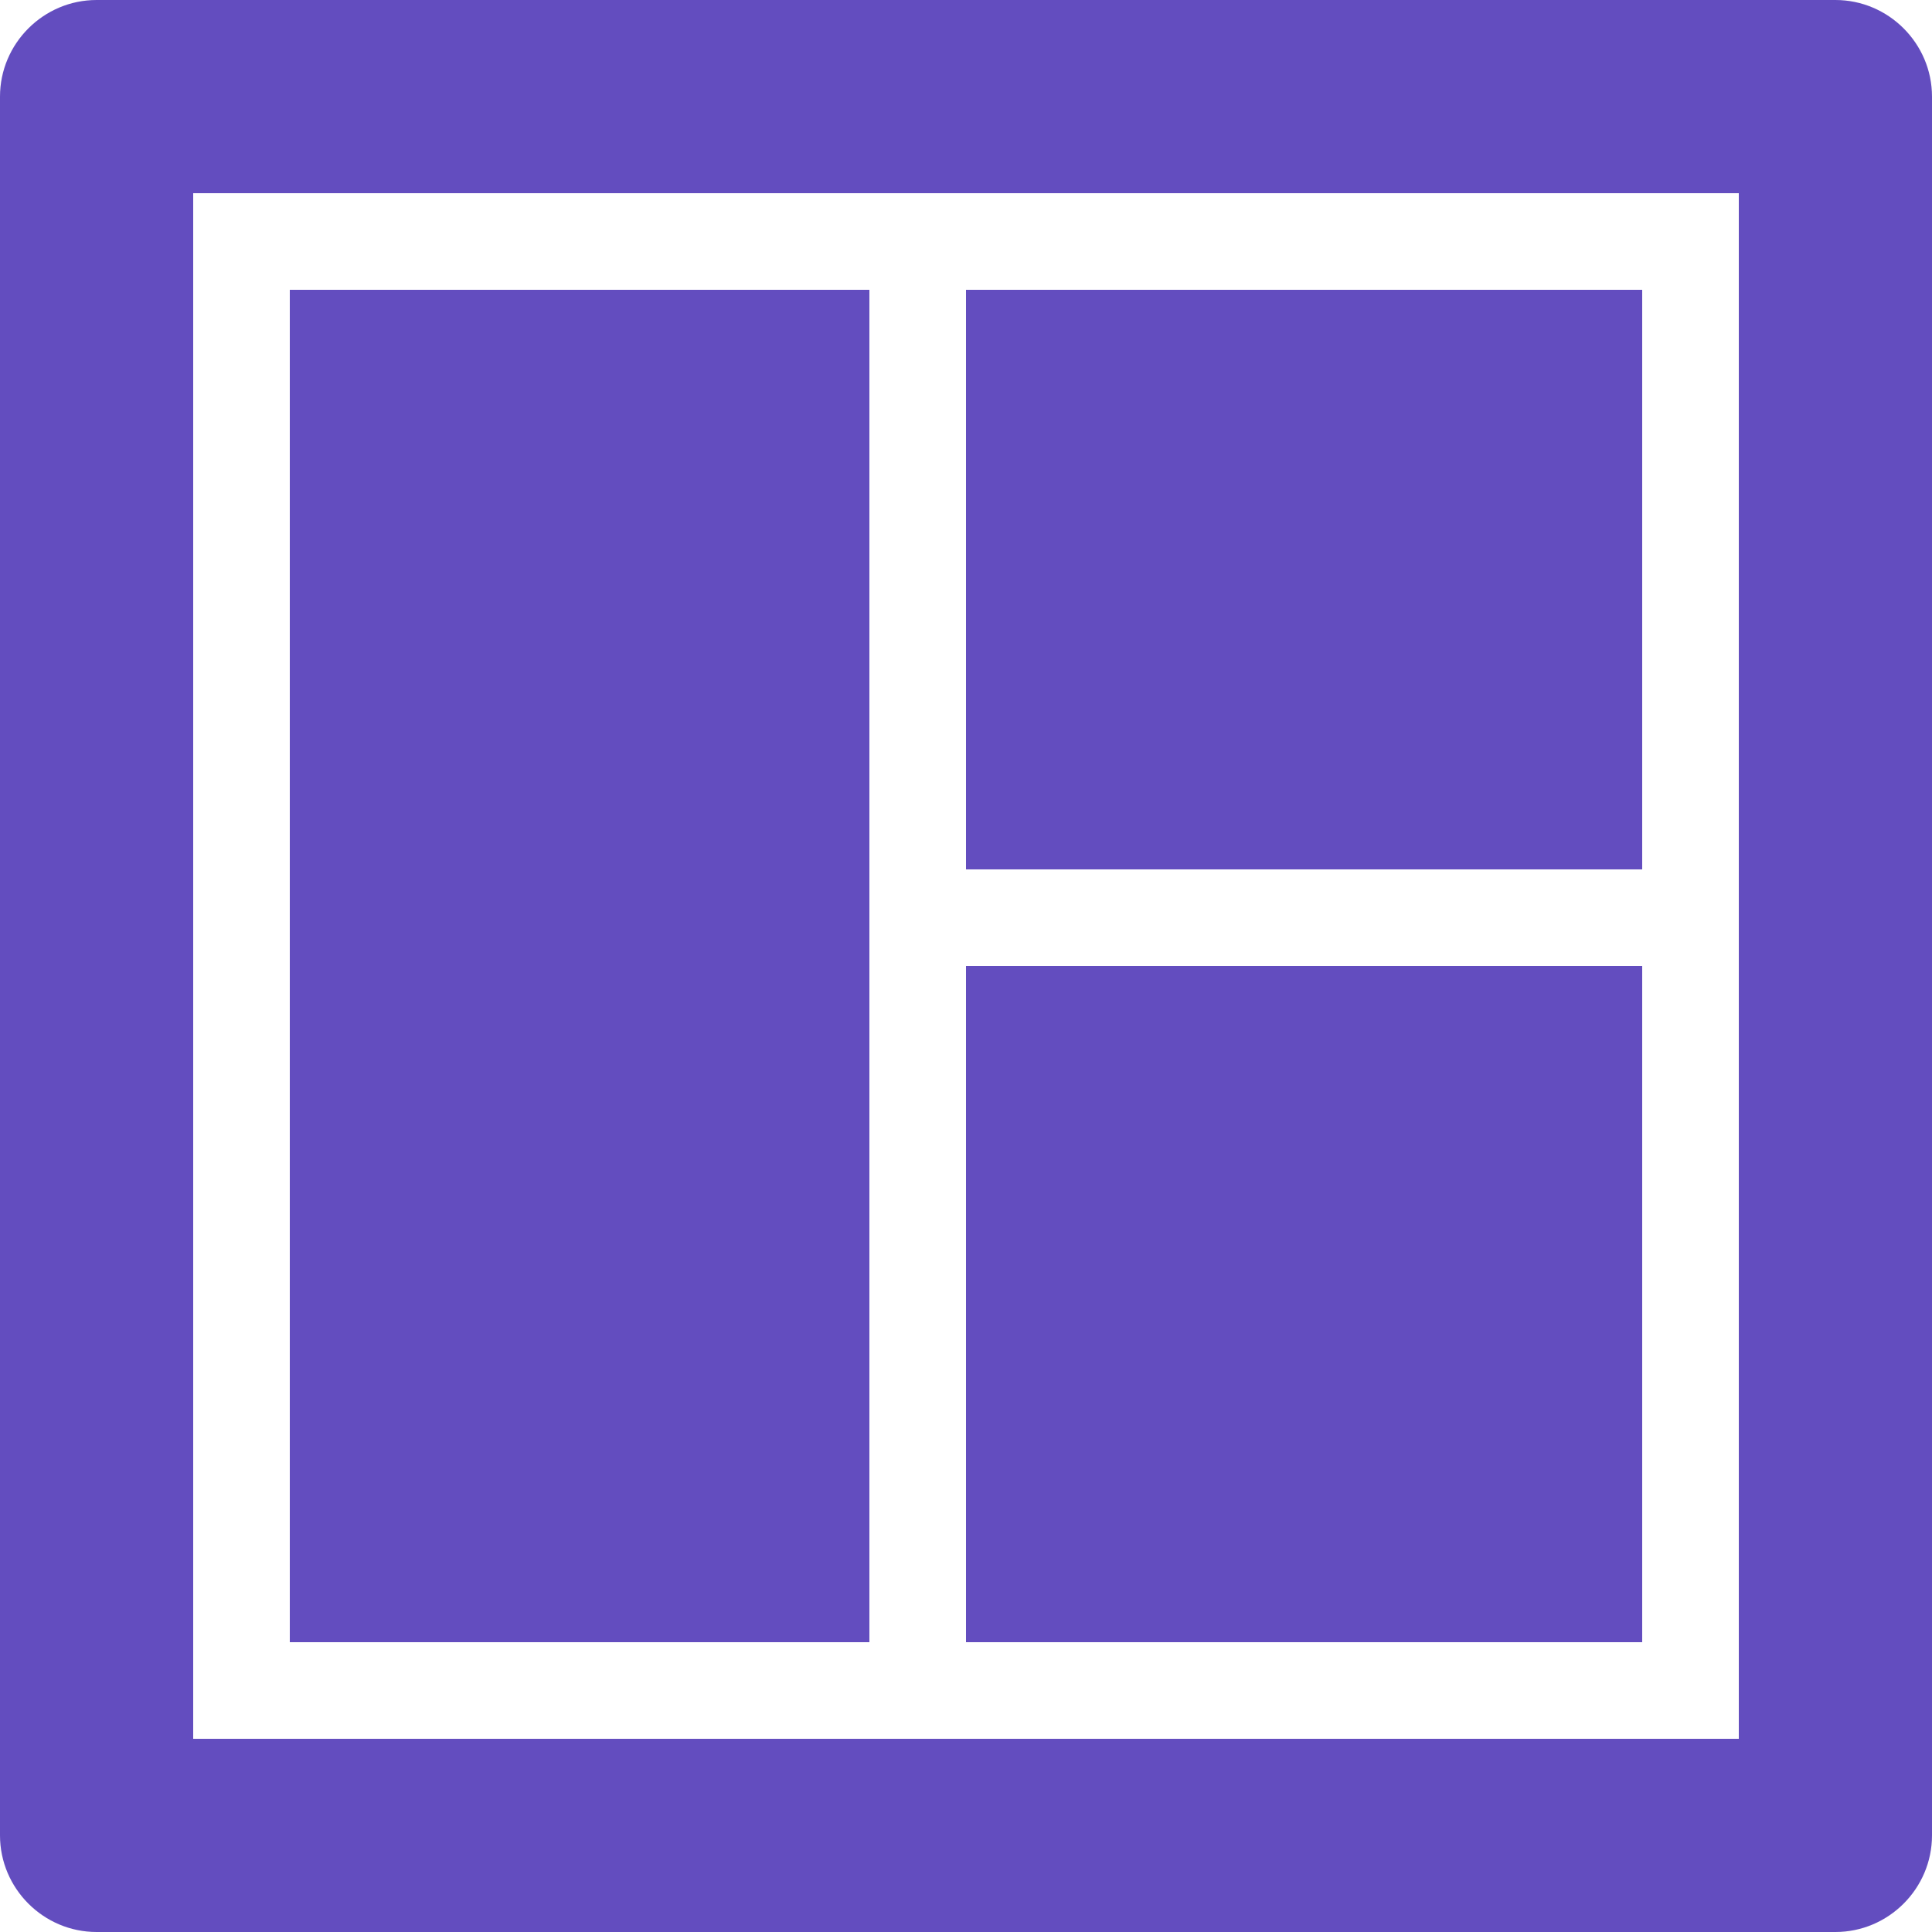 <svg version="1.1" xmlns="http://www.w3.org/2000/svg" viewBox="0 0 20 20" >
<path fill="#634DBF" fill-rule="evenodd" clip-rule="evenodd" d="M17,10h-7v7h7V10z M17,3h-7v6h7V3z M9,3H3v14h6V3z M19,0H1C0.45,0,0,0.45,0,1v18
	c0,0.55,0.45,1,1,1h18c0.55,0,1-0.45,1-1V1C20,0.45,19.55,0,19,0z M18,18H2V2h16V18z"/>
</svg>
